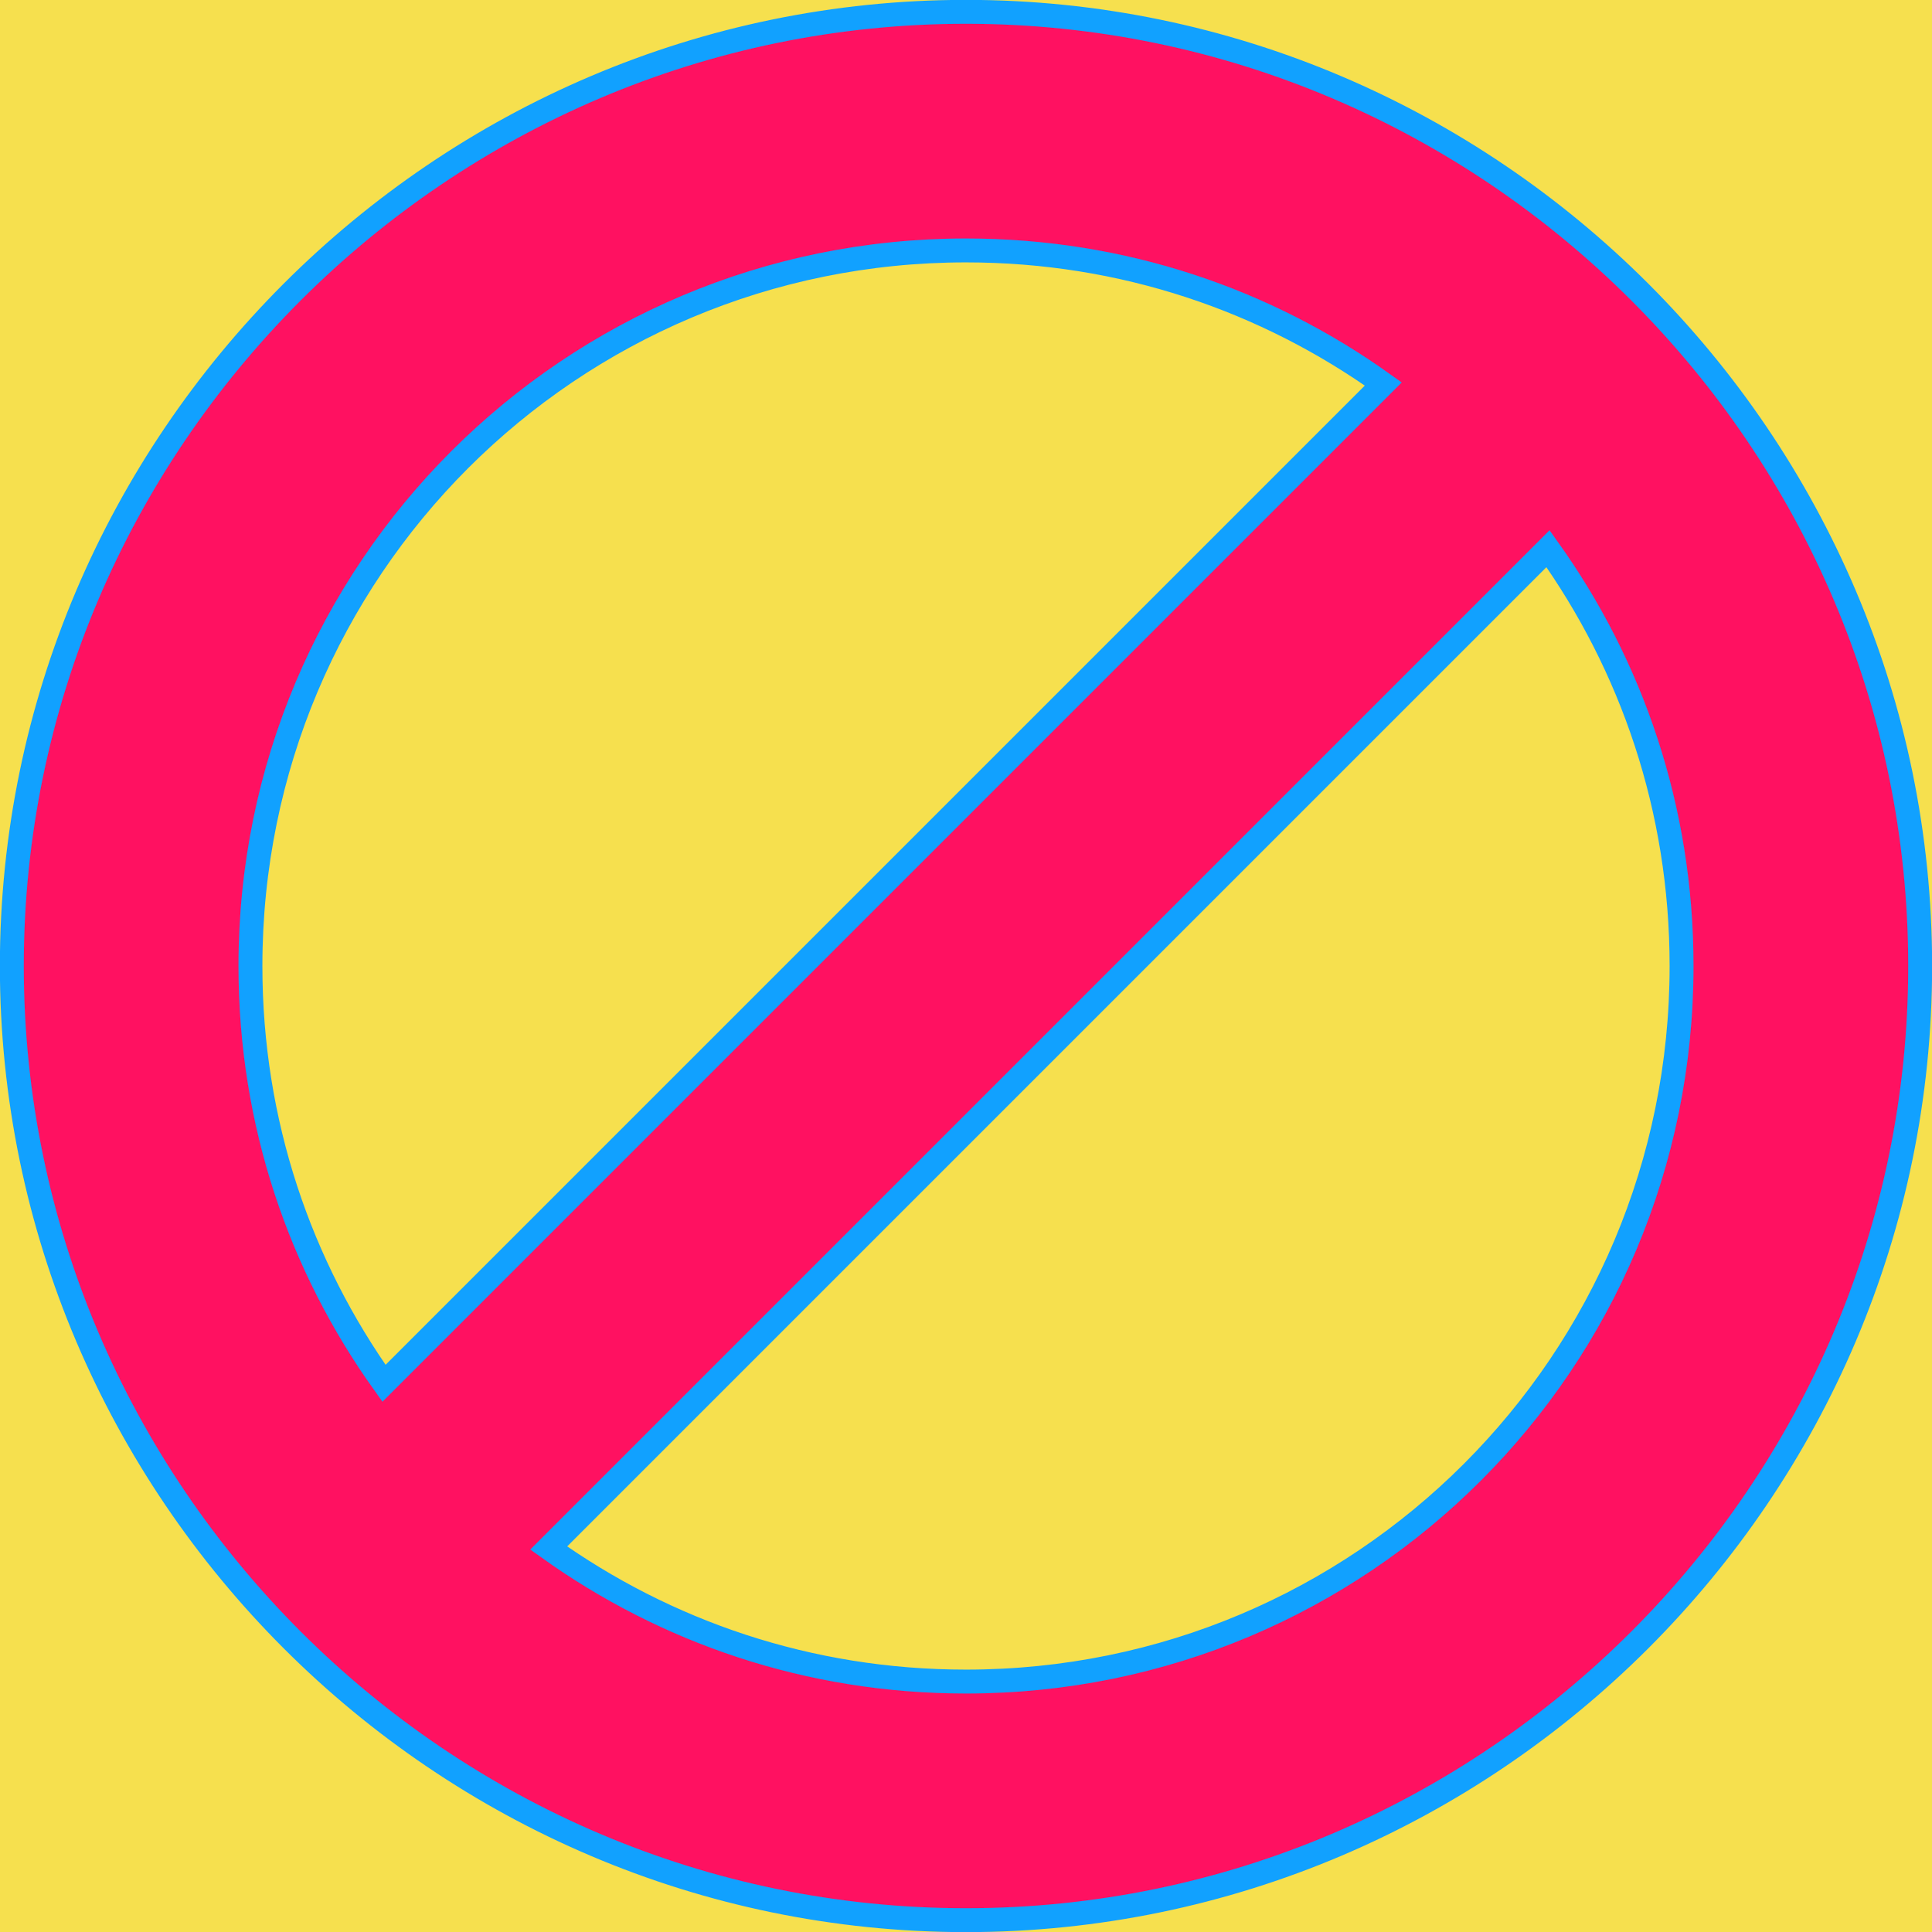 <?xml version="1.0" encoding="UTF-8" standalone="no"?>
<svg
   width="8"
   height="8"
   viewBox="0 0 8 8"
   version="1.1"
   id="svg1"
   sodipodi:docname="ban.svg"
   inkscape:version="1.3 (0e150ed6c4, 2023-07-21)"
   xmlns:inkscape="http://www.inkscape.org/namespaces/inkscape"
   xmlns:sodipodi="http://sodipodi.sourceforge.net/DTD/sodipodi-0.dtd"
   xmlns="http://www.w3.org/2000/svg"
   xmlns:svg="http://www.w3.org/2000/svg">
  <defs
     id="defs1" />
  <sodipodi:namedview
     id="namedview1"
     pagecolor="#505050"
     bordercolor="#eeeeee"
     borderopacity="1"
     inkscape:showpageshadow="0"
     inkscape:pageopacity="0"
     inkscape:pagecheckerboard="0"
     inkscape:deskcolor="#505050"
     showgrid="false"
     inkscape:zoom="94.88"
     inkscape:cx="3.9997892"
     inkscape:cy="3.9997892"
     inkscape:window-width="1254"
     inkscape:window-height="1041"
     inkscape:window-x="1297"
     inkscape:window-y="0"
     inkscape:window-maximized="0"
     inkscape:current-layer="svg1" />
  <rect
     style="fill:#f6e04e;fill-rule:evenodd;stroke:#f6e04e;stroke-width:0;stroke-dasharray:none;stroke-opacity:0"
     id="rect1"
     width="8"
     height="8"
     x="2.1457672e-06"
     y="1.6689301e-06" />
  <path
     style="fill:#ff1161;stroke:#11a1ff;stroke-width:0.099;stroke-dasharray:none"
     d="M 4,0.049 C 1.827,0.049 0.049,1.827 0.049,4 0.049,6.173 1.827,7.951 4,7.951 6.173,7.951 7.951,6.173 7.951,4 7.951,1.827 6.173,0.049 4,0.049 Z M 4,1.037 c 0.652,0 1.244,0.207 1.728,0.553 L 1.59,5.728 C 1.244,5.244 1.037,4.652 1.037,4 1.037,2.36 2.36,1.037 4,1.037 Z M 6.41,2.272 C 6.756,2.756 6.963,3.348 6.963,4 6.963,5.64 5.64,6.963 4,6.963 c -0.652,0 -1.244,-0.207 -1.728,-0.553 z"
     id="path1" />
</svg>
